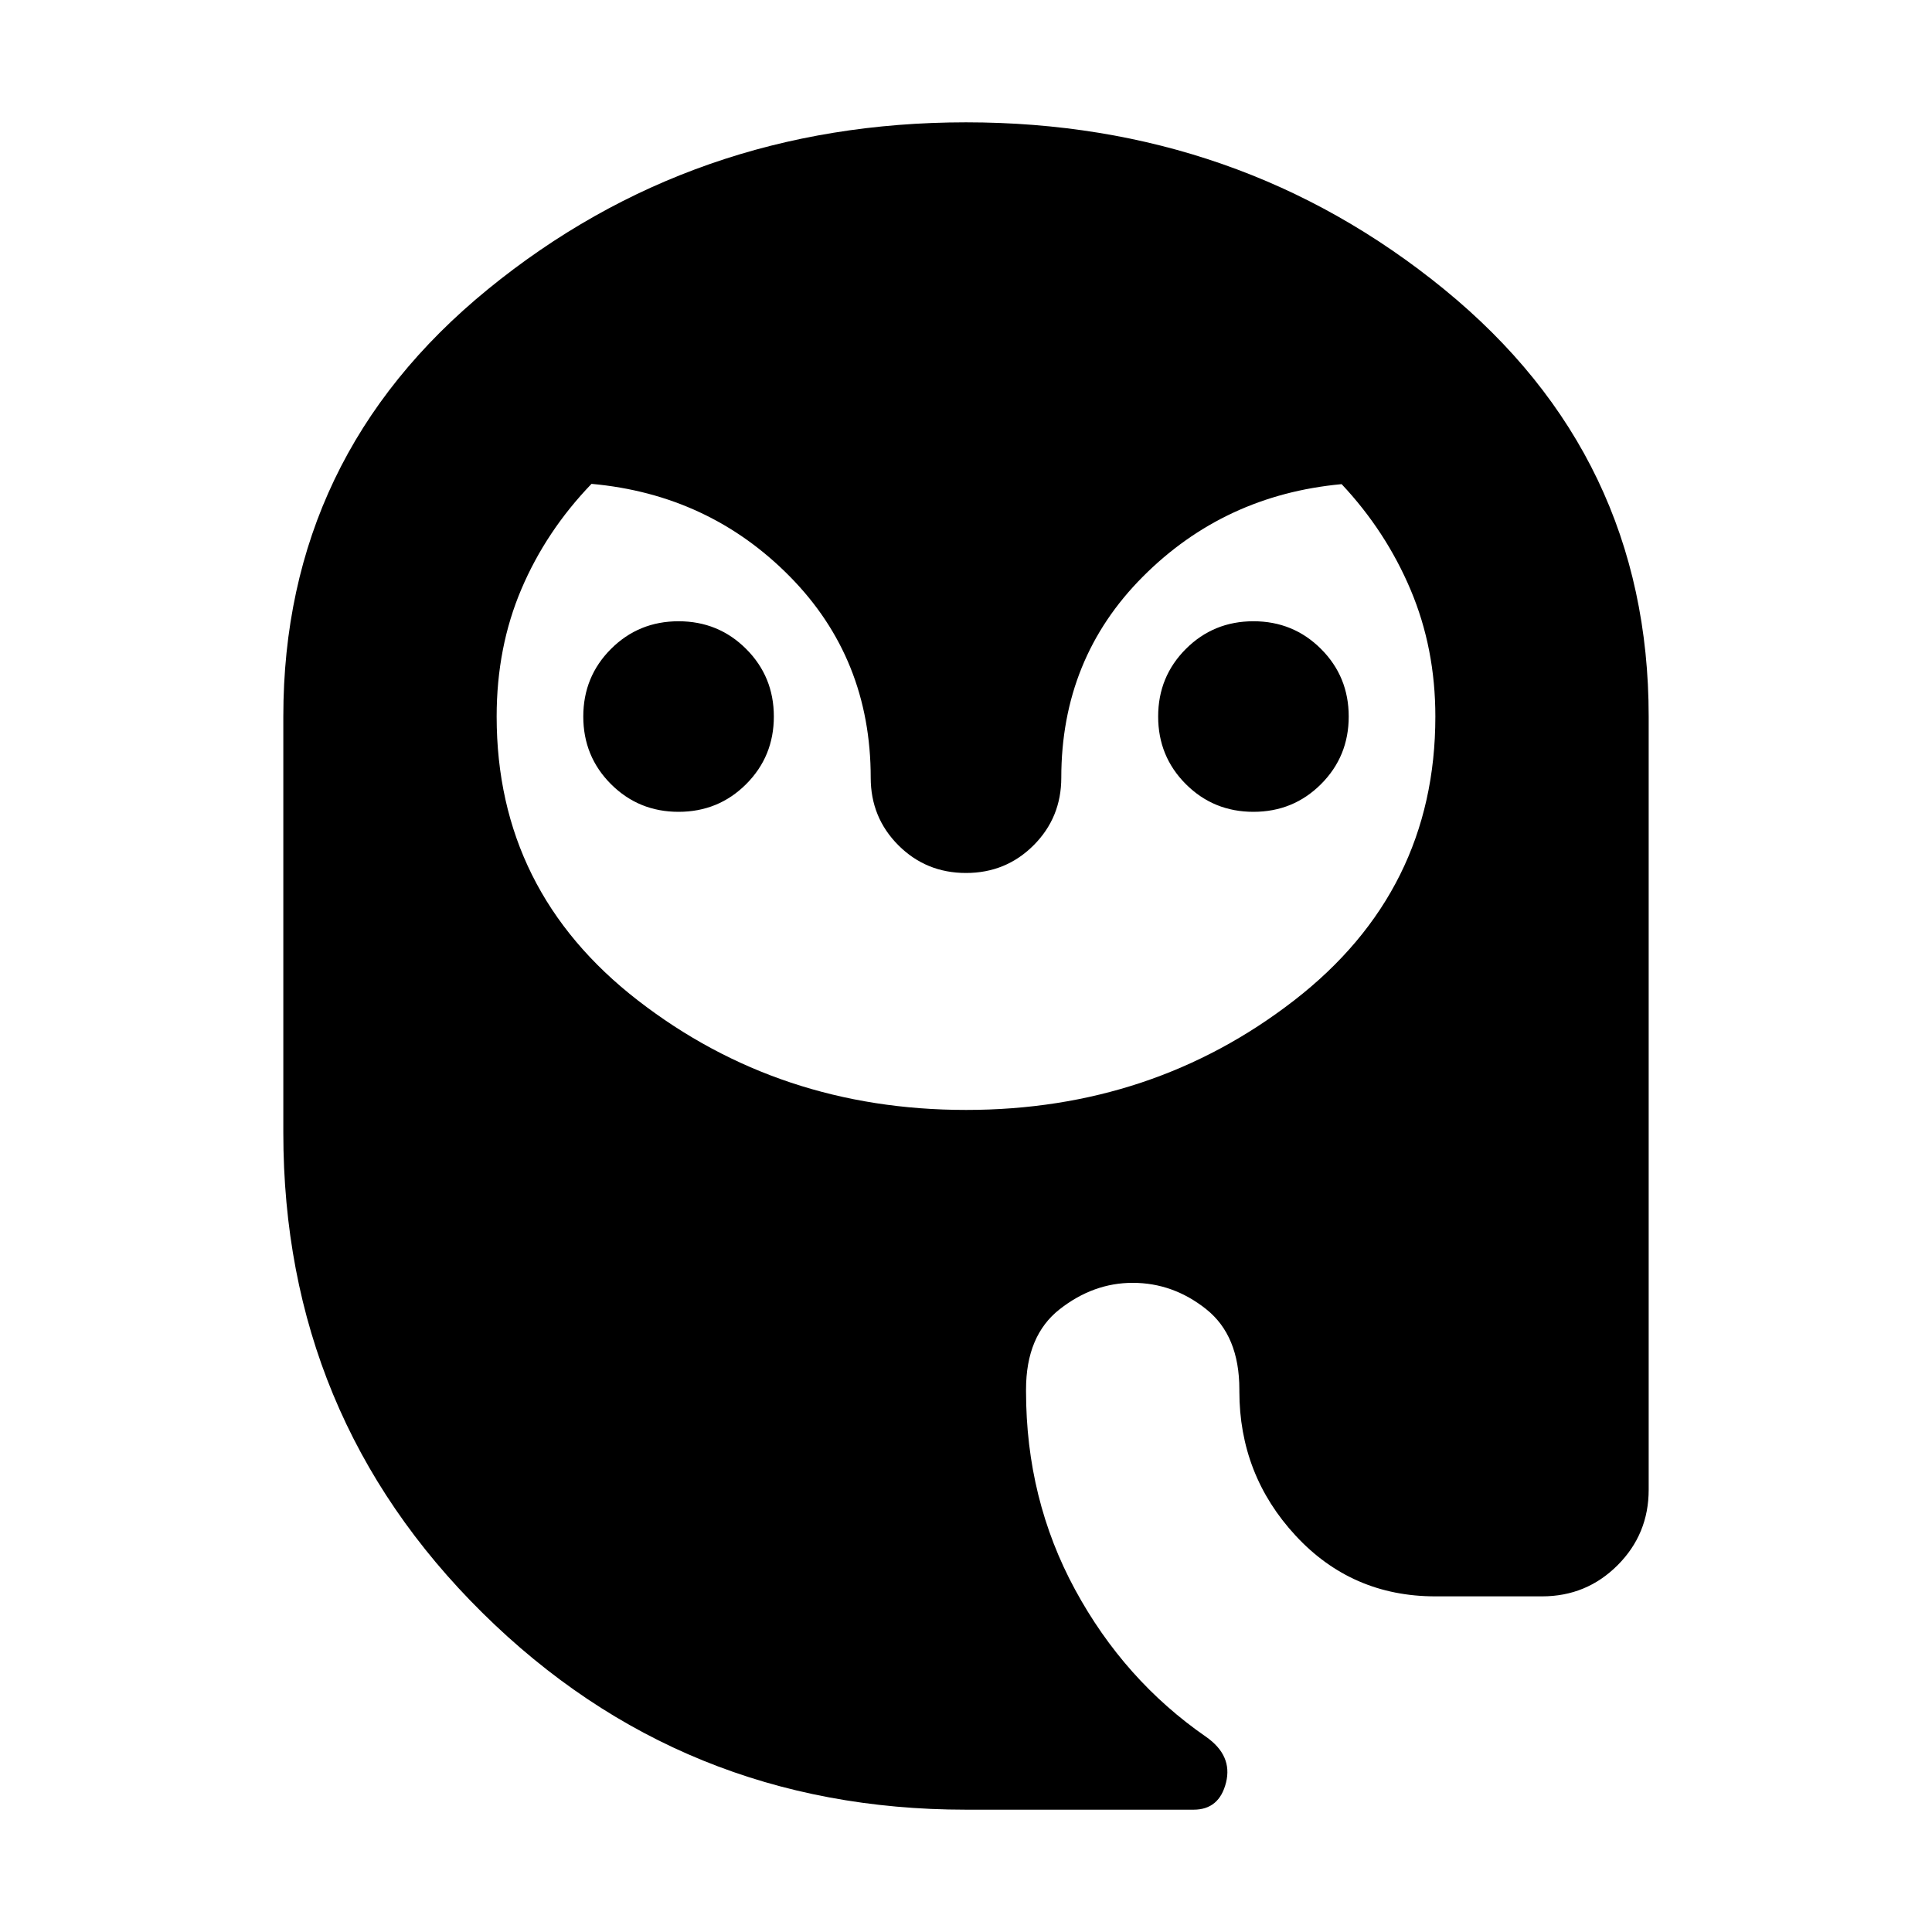<svg xmlns="http://www.w3.org/2000/svg" height="24" viewBox="0 -960 960 960" width="24"><path d="M337.17-556.61q-19.82 0-33.58-13.76-13.76-13.76-13.76-33.59 0-19.82 13.76-33.58 13.76-13.76 33.58-13.76 19.83 0 33.59 13.76 13.76 13.76 13.76 33.58 0 19.83-13.76 33.59-13.76 13.76-33.59 13.76Zm285.66 0q-19.83 0-33.59-13.76-13.76-13.76-13.76-33.59 0-19.82 13.76-33.58Q603-651.3 622.83-651.3q19.82 0 33.58 13.76 13.76 13.76 13.76 33.58 0 19.83-13.76 33.59-13.76 13.76-33.58 13.76ZM480-60.78q-141.35 0-240.28-97.81-98.94-97.8-98.94-238.58v-206.79q0-129.34 101.65-212.3Q344.09-899.22 480-899.22t237.57 82.96q101.65 82.96 101.65 212.3v384.18q0 22.08-15.46 37.54t-37.54 15.46h-53q-41.52 0-69.46-30.2-27.93-30.19-27.93-71.72v-.86q0-26.79-16.46-39.9t-36.54-13.11q-19.53 0-36.27 13.11-16.73 13.11-16.73 39.9v.86q0 53.66 24.39 98.61 24.39 44.96 65.04 73.09 13.31 9.31 9.94 22.76-3.37 13.46-16.11 13.46H480Zm0-347.7q92.74 0 162.98-54.37t70.24-141.11q0-33.87-12.29-62.95-12.28-29.09-34.28-52.52-58.35 5.39-98.82 46.02-40.48 40.63-40.48 99.84 0 19.83-13.76 33.59-13.76 13.76-33.59 13.76-19.83 0-33.59-13.76-13.76-13.76-13.76-33.59 0-59.21-40.19-99.97-40.2-40.76-98.55-46.03-22.56 23.44-34.84 52.31-12.29 28.87-12.29 63.3 0 86.74 70.24 141.11 70.24 54.37 162.98 54.37Z"/></svg>